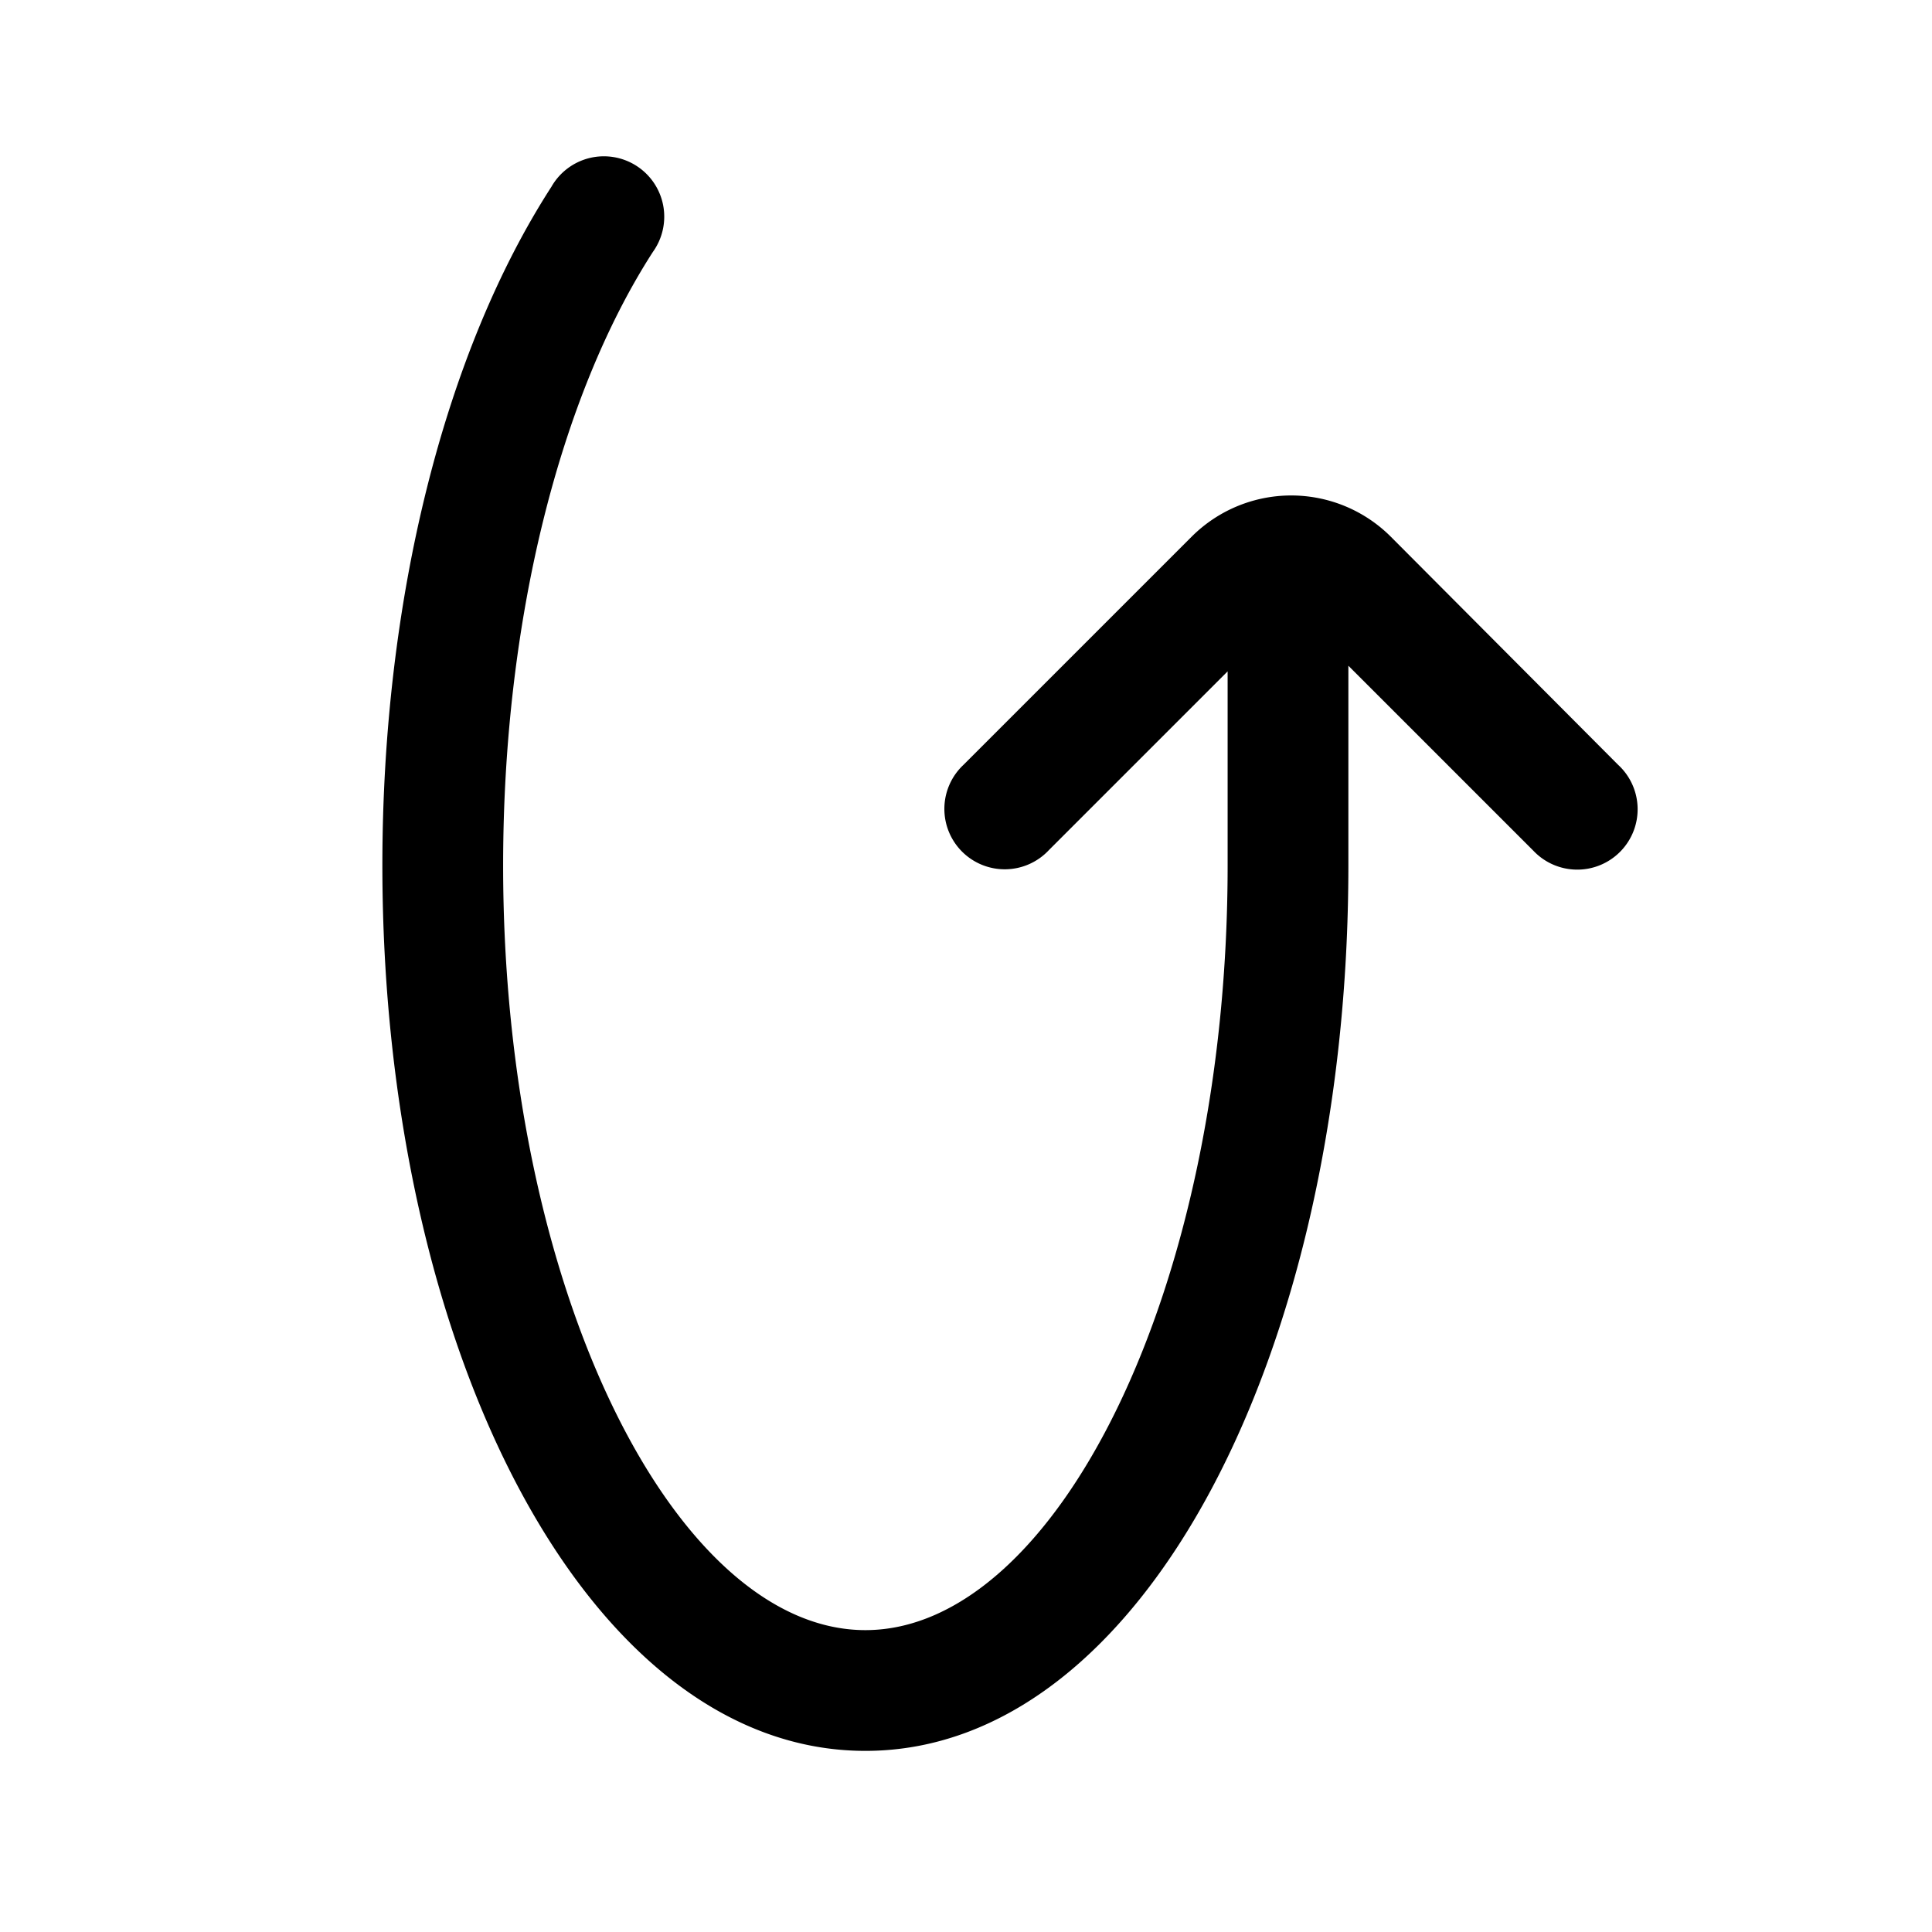 <svg xmlns="http://www.w3.org/2000/svg" width="24" height="24" viewBox="0 0 24 24"><path fill="currentColor" d="M15.25 8.35v2.4c0 5.3-2.15 9.5-4.5 9.5s-4.5-4.2-4.5-9.5c0-3.03.7-5.82 1.86-7.62a.75.75 0 1 0-1.26-.81c-1.33 2.06-2.1 5.13-2.1 8.43 0 6.02 2.55 11 6 11s6-4.98 6-11V8.27l2.3 2.3A.75.75 0 1 0 20.1 9.5l-2.82-2.83a1.75 1.75 0 0 0-2.48 0L11.97 9.5a.75.75 0 1 0 1.06 1.06l2.22-2.22z"></path></svg>